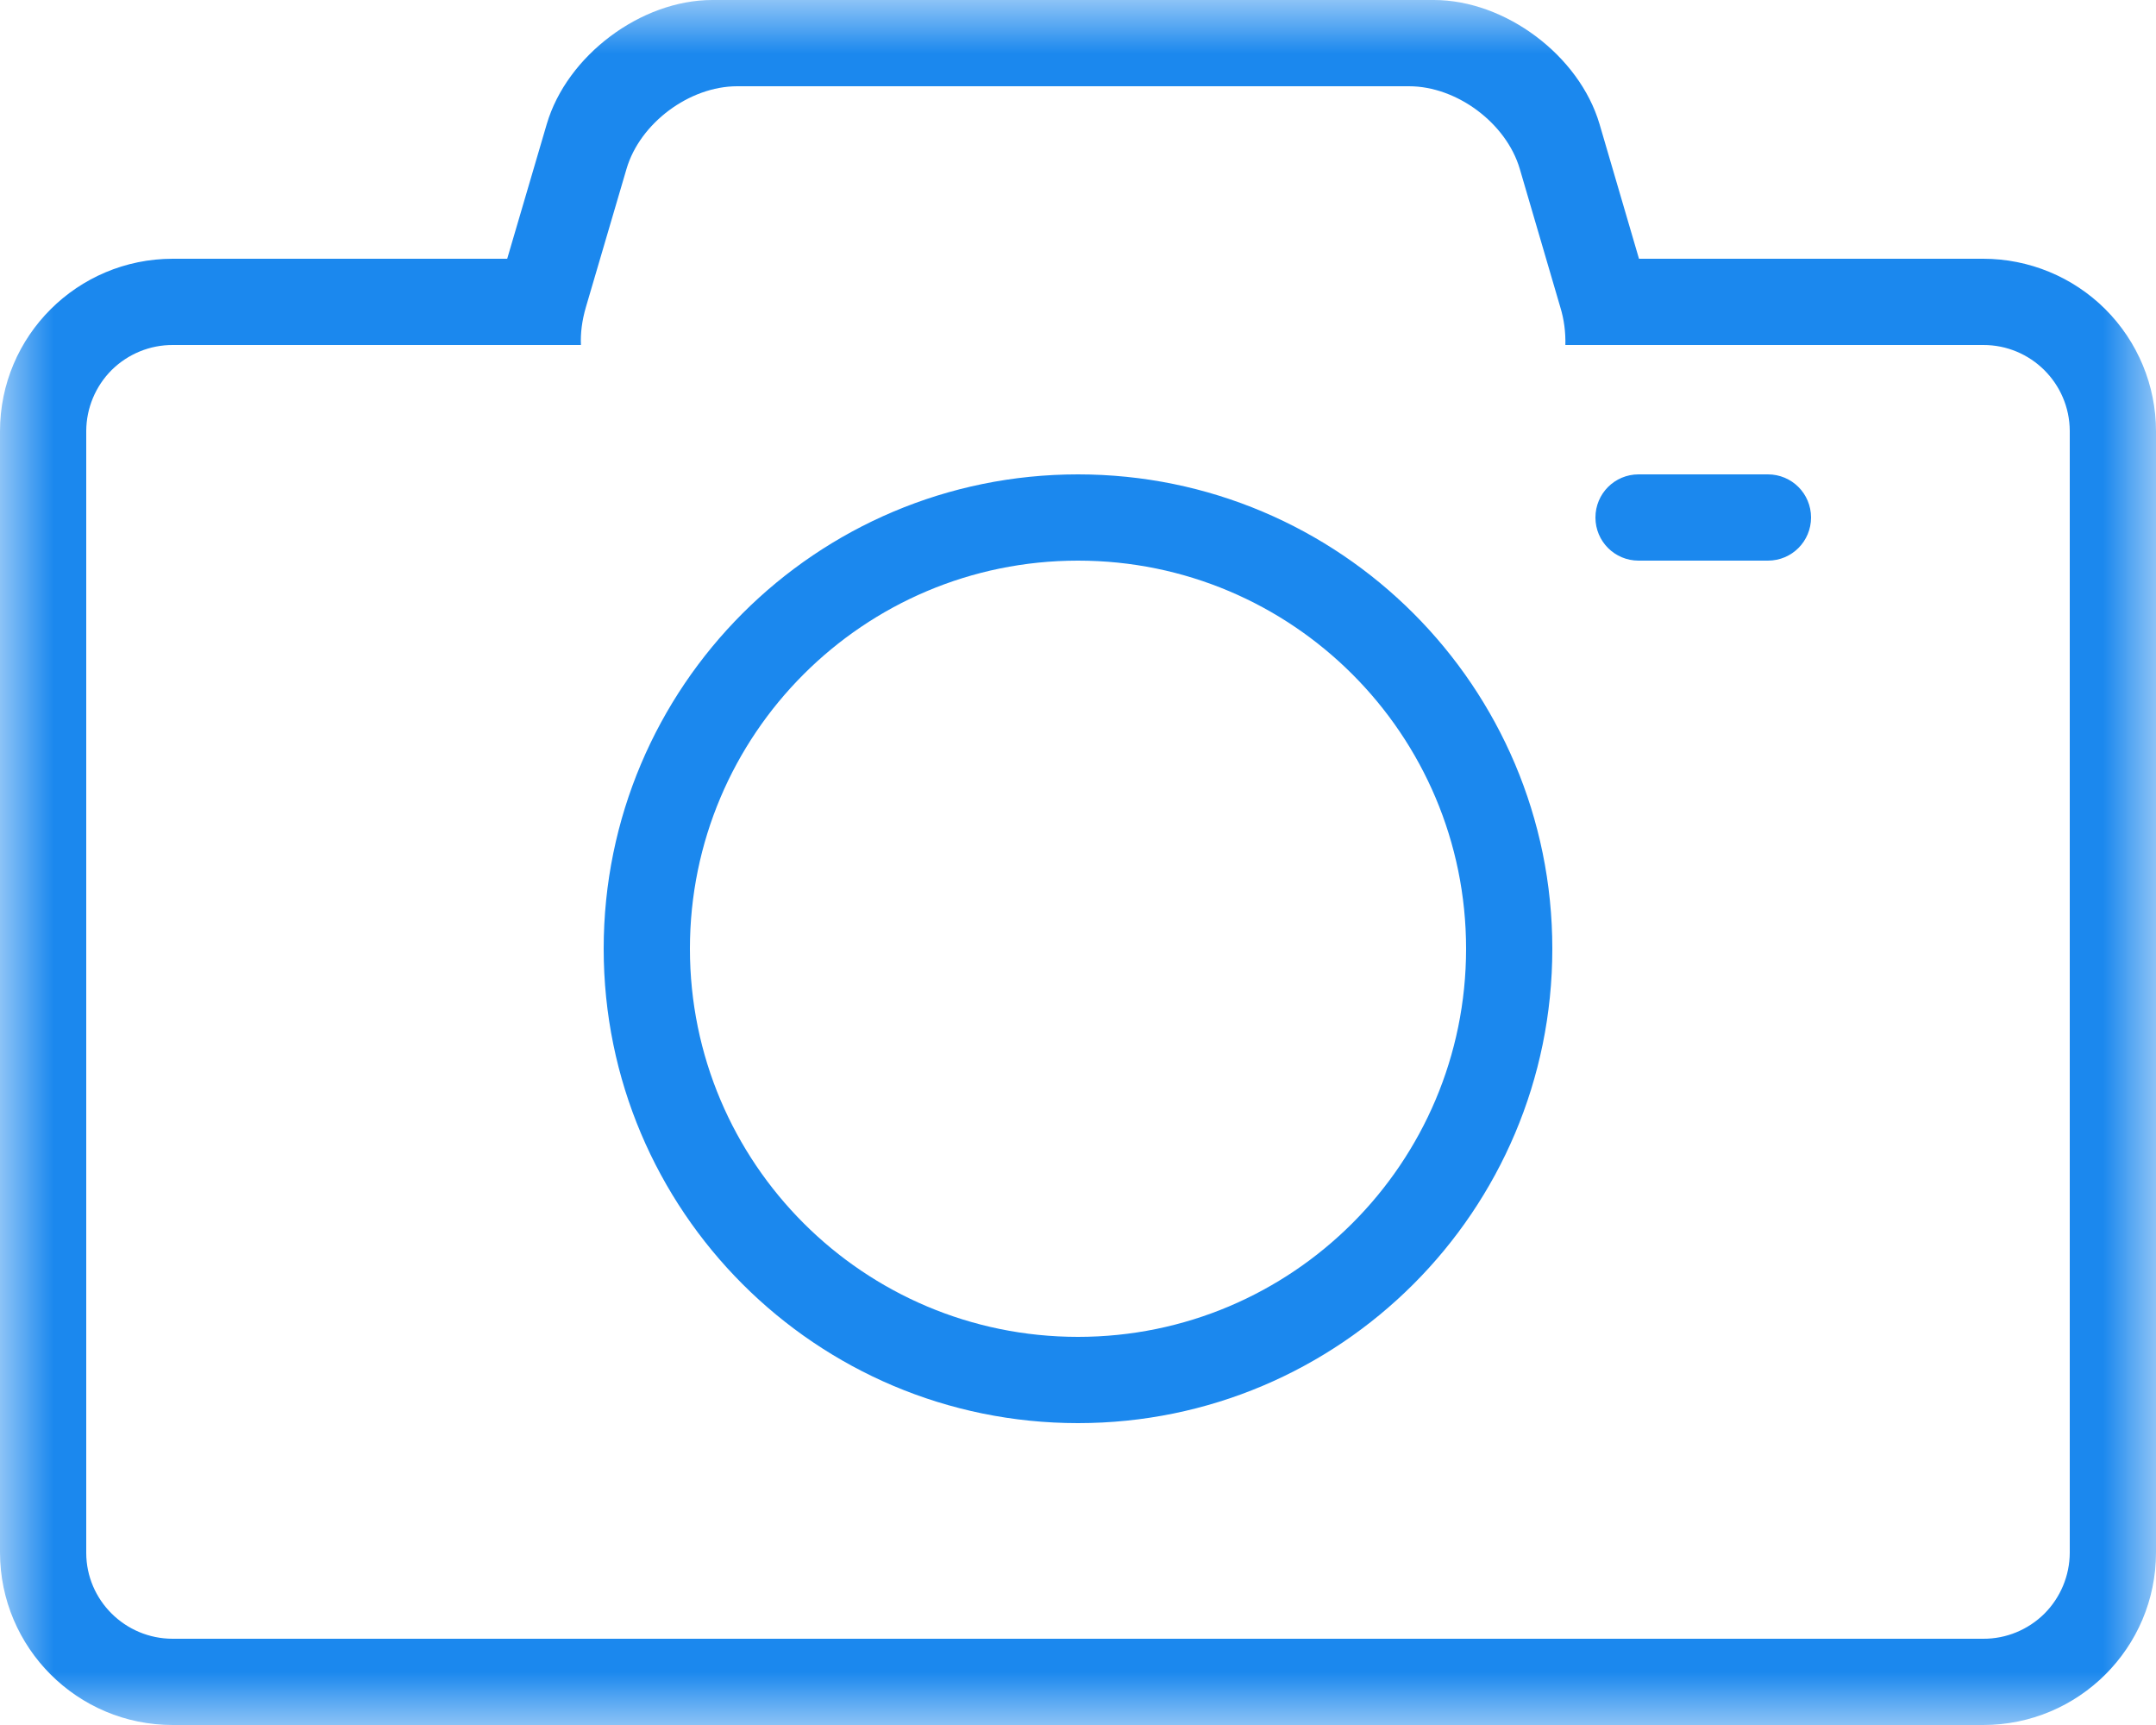 <?xml version="1.0" encoding="UTF-8"?>
<svg width="20px" height="16px" viewBox="0 0 20 16" version="1.1" xmlns="http://www.w3.org/2000/svg" xmlns:xlink="http://www.w3.org/1999/xlink">
    <!-- Generator: Sketch 48.2 (47327) - http://www.bohemiancoding.com/sketch -->
    <title>相机</title>
    <desc>Created with Sketch.</desc>
    <defs>
        <polygon id="path-1" points="0 0 20 0 20 16 0 16"></polygon>
    </defs>
    <g id="添加银行卡" stroke="none" stroke-width="1" fill="none" fill-rule="evenodd" transform="translate(-340, -254)">
        <g id="Group-2-Copy" transform="translate(0, 187)">
            <g id="相机" transform="translate(340, 67)">
                <mask id="mask-2" fill="white">
                    <use xlink:href="#path-1"></use>
                </mask>
                <g id="Clip-2"></g>
                <path d="M5.389,3.2 L1.603,3.2 C1.391,3.199 1.187,3.283 1.036,3.432 C0.886,3.582 0.801,3.785 0.8,3.997 L0.8,14.403 C0.8,14.841 1.159,15.2 1.602,15.2 L18.398,15.2 C18.61,15.201 18.813,15.117 18.964,14.968 C19.114,14.818 19.199,14.615 19.2,14.403 L19.2,3.997 C19.198,3.556 18.839,3.199 18.398,3.2 L14.521,3.2 C14.524,3.081 14.509,2.963 14.474,2.849 L14.098,1.566 C13.973,1.142 13.514,0.8 13.071,0.8 L6.839,0.8 C6.394,0.8 5.936,1.143 5.812,1.566 L5.435,2.849 C5.399,2.972 5.384,3.089 5.389,3.2 Z M4.705,2.4 L5.072,1.151 C5.259,0.515 5.945,0 6.608,0 L13.301,0 C13.963,0 14.65,0.514 14.838,1.151 L15.204,2.4 L18.397,2.4 C18.821,2.4 19.229,2.568 19.53,2.868 C19.83,3.168 20,3.575 20,4 L20,14.4 C20,15.284 19.282,16 18.397,16 L1.603,16 C0.718,16.001 0.001,15.284 0,14.4 L0,4 C0,3.116 0.718,2.4 1.603,2.4 L4.705,2.4 Z M10,13.2 C7.57,13.2 5.6,11.23 5.6,8.8 C5.6,6.37 7.57,4.4 10,4.4 C12.43,4.4 14.4,6.37 14.4,8.8 C14.4,11.23 12.43,13.2 10,13.2 Z M10,12.4 C11.988,12.4 13.6,10.788 13.6,8.8 C13.6,6.812 11.988,5.2 10,5.2 C8.012,5.2 6.4,6.812 6.4,8.8 C6.4,10.788 8.012,12.4 10,12.4 Z M14.8,4.8 C14.8,4.579 14.978,4.4 15.2,4.4 L16.4,4.4 C16.621,4.4 16.8,4.578 16.8,4.8 C16.8,5.021 16.622,5.2 16.4,5.2 L15.2,5.2 C14.979,5.2 14.8,5.022 14.8,4.8 Z" id="Fill-1" fill="#1B88EE" mask="url(#mask-2)"></path>
            </g>
        </g>
    </g>
</svg>